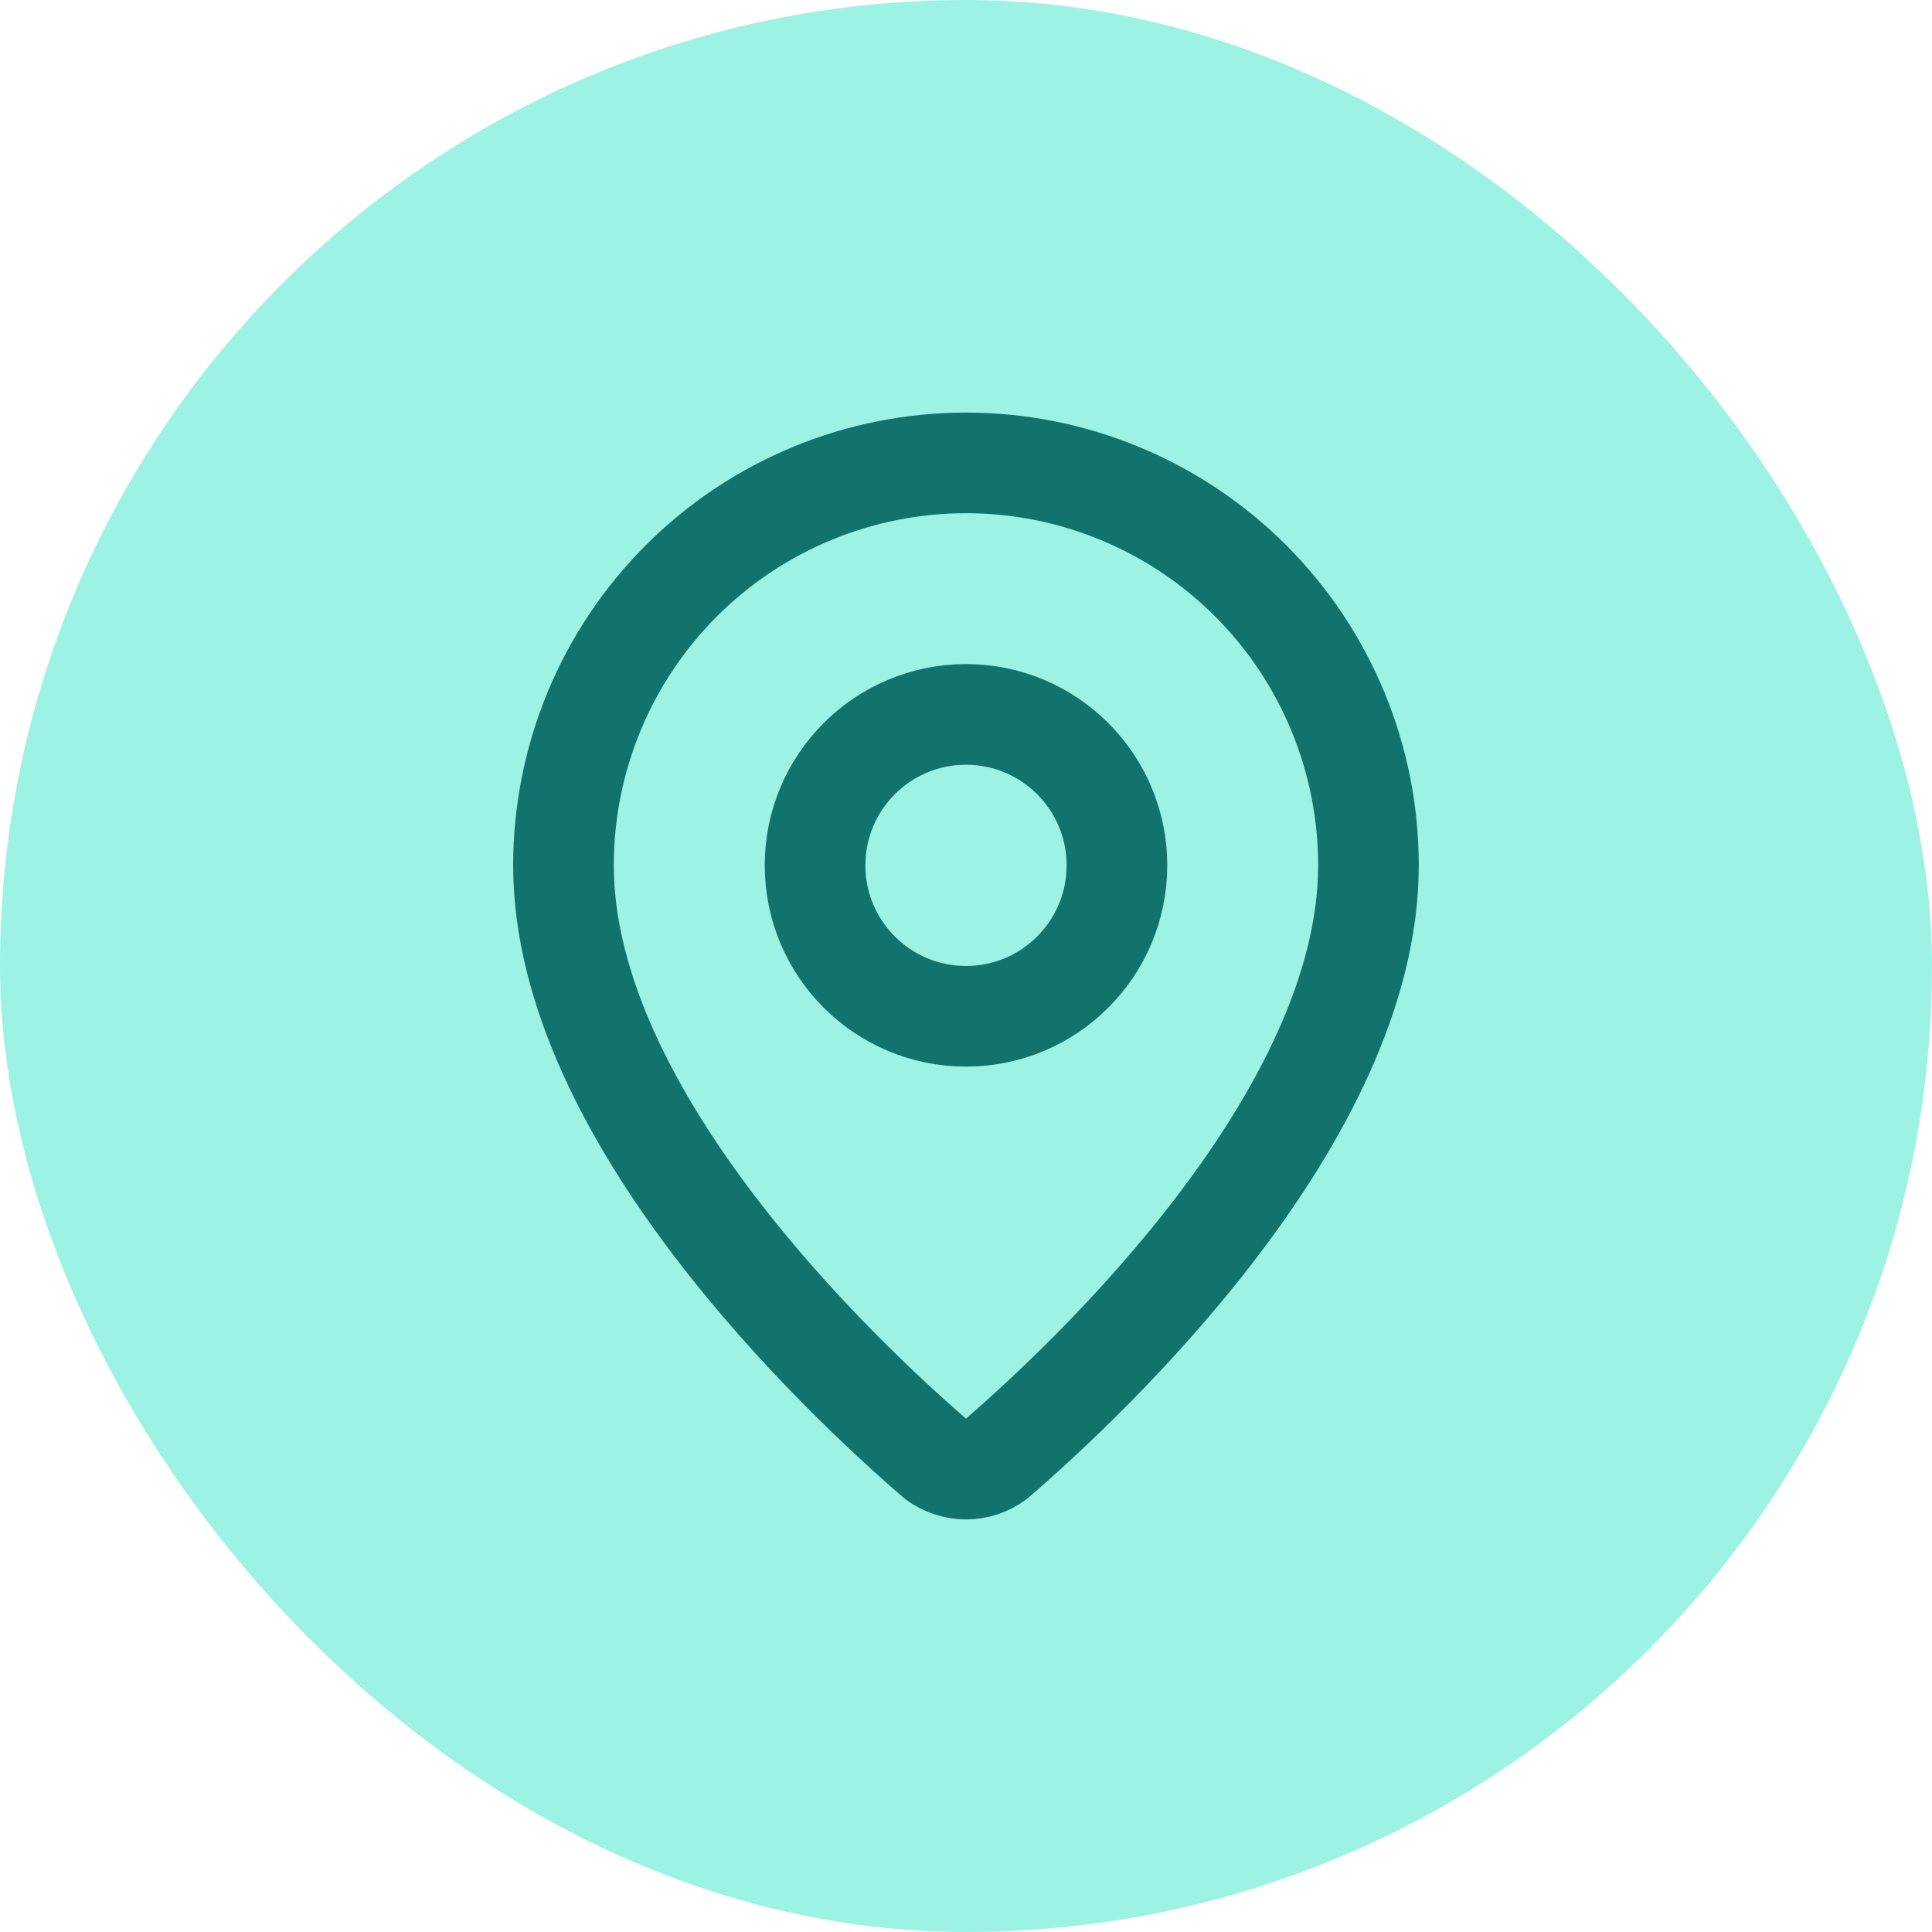 <svg width="32" height="32" viewBox="0 0 32 32" fill="none" xmlns="http://www.w3.org/2000/svg">
<rect width="32" height="32" rx="16" fill="#9CF3E3"/>
<path d="M22.666 14.333C22.666 18.494 18.05 22.828 16.5 24.166C16.356 24.274 16.18 24.333 16 24.333C15.819 24.333 15.643 24.274 15.499 24.166C13.949 22.828 9.333 18.494 9.333 14.333C9.333 12.565 10.035 10.87 11.286 9.619C12.536 8.369 14.232 7.667 16 7.667C17.768 7.667 19.463 8.369 20.714 9.619C21.964 10.87 22.666 12.565 22.666 14.333Z" stroke="#12736D" stroke-width="1.667" stroke-linecap="round" stroke-linejoin="round"/>
<path d="M16 16.833C17.38 16.833 18.5 15.714 18.5 14.333C18.5 12.953 17.38 11.833 16 11.833C14.619 11.833 13.5 12.953 13.5 14.333C13.5 15.714 14.619 16.833 16 16.833Z" stroke="#12736D" stroke-width="1.667" stroke-linecap="round" stroke-linejoin="round"/>
</svg>
